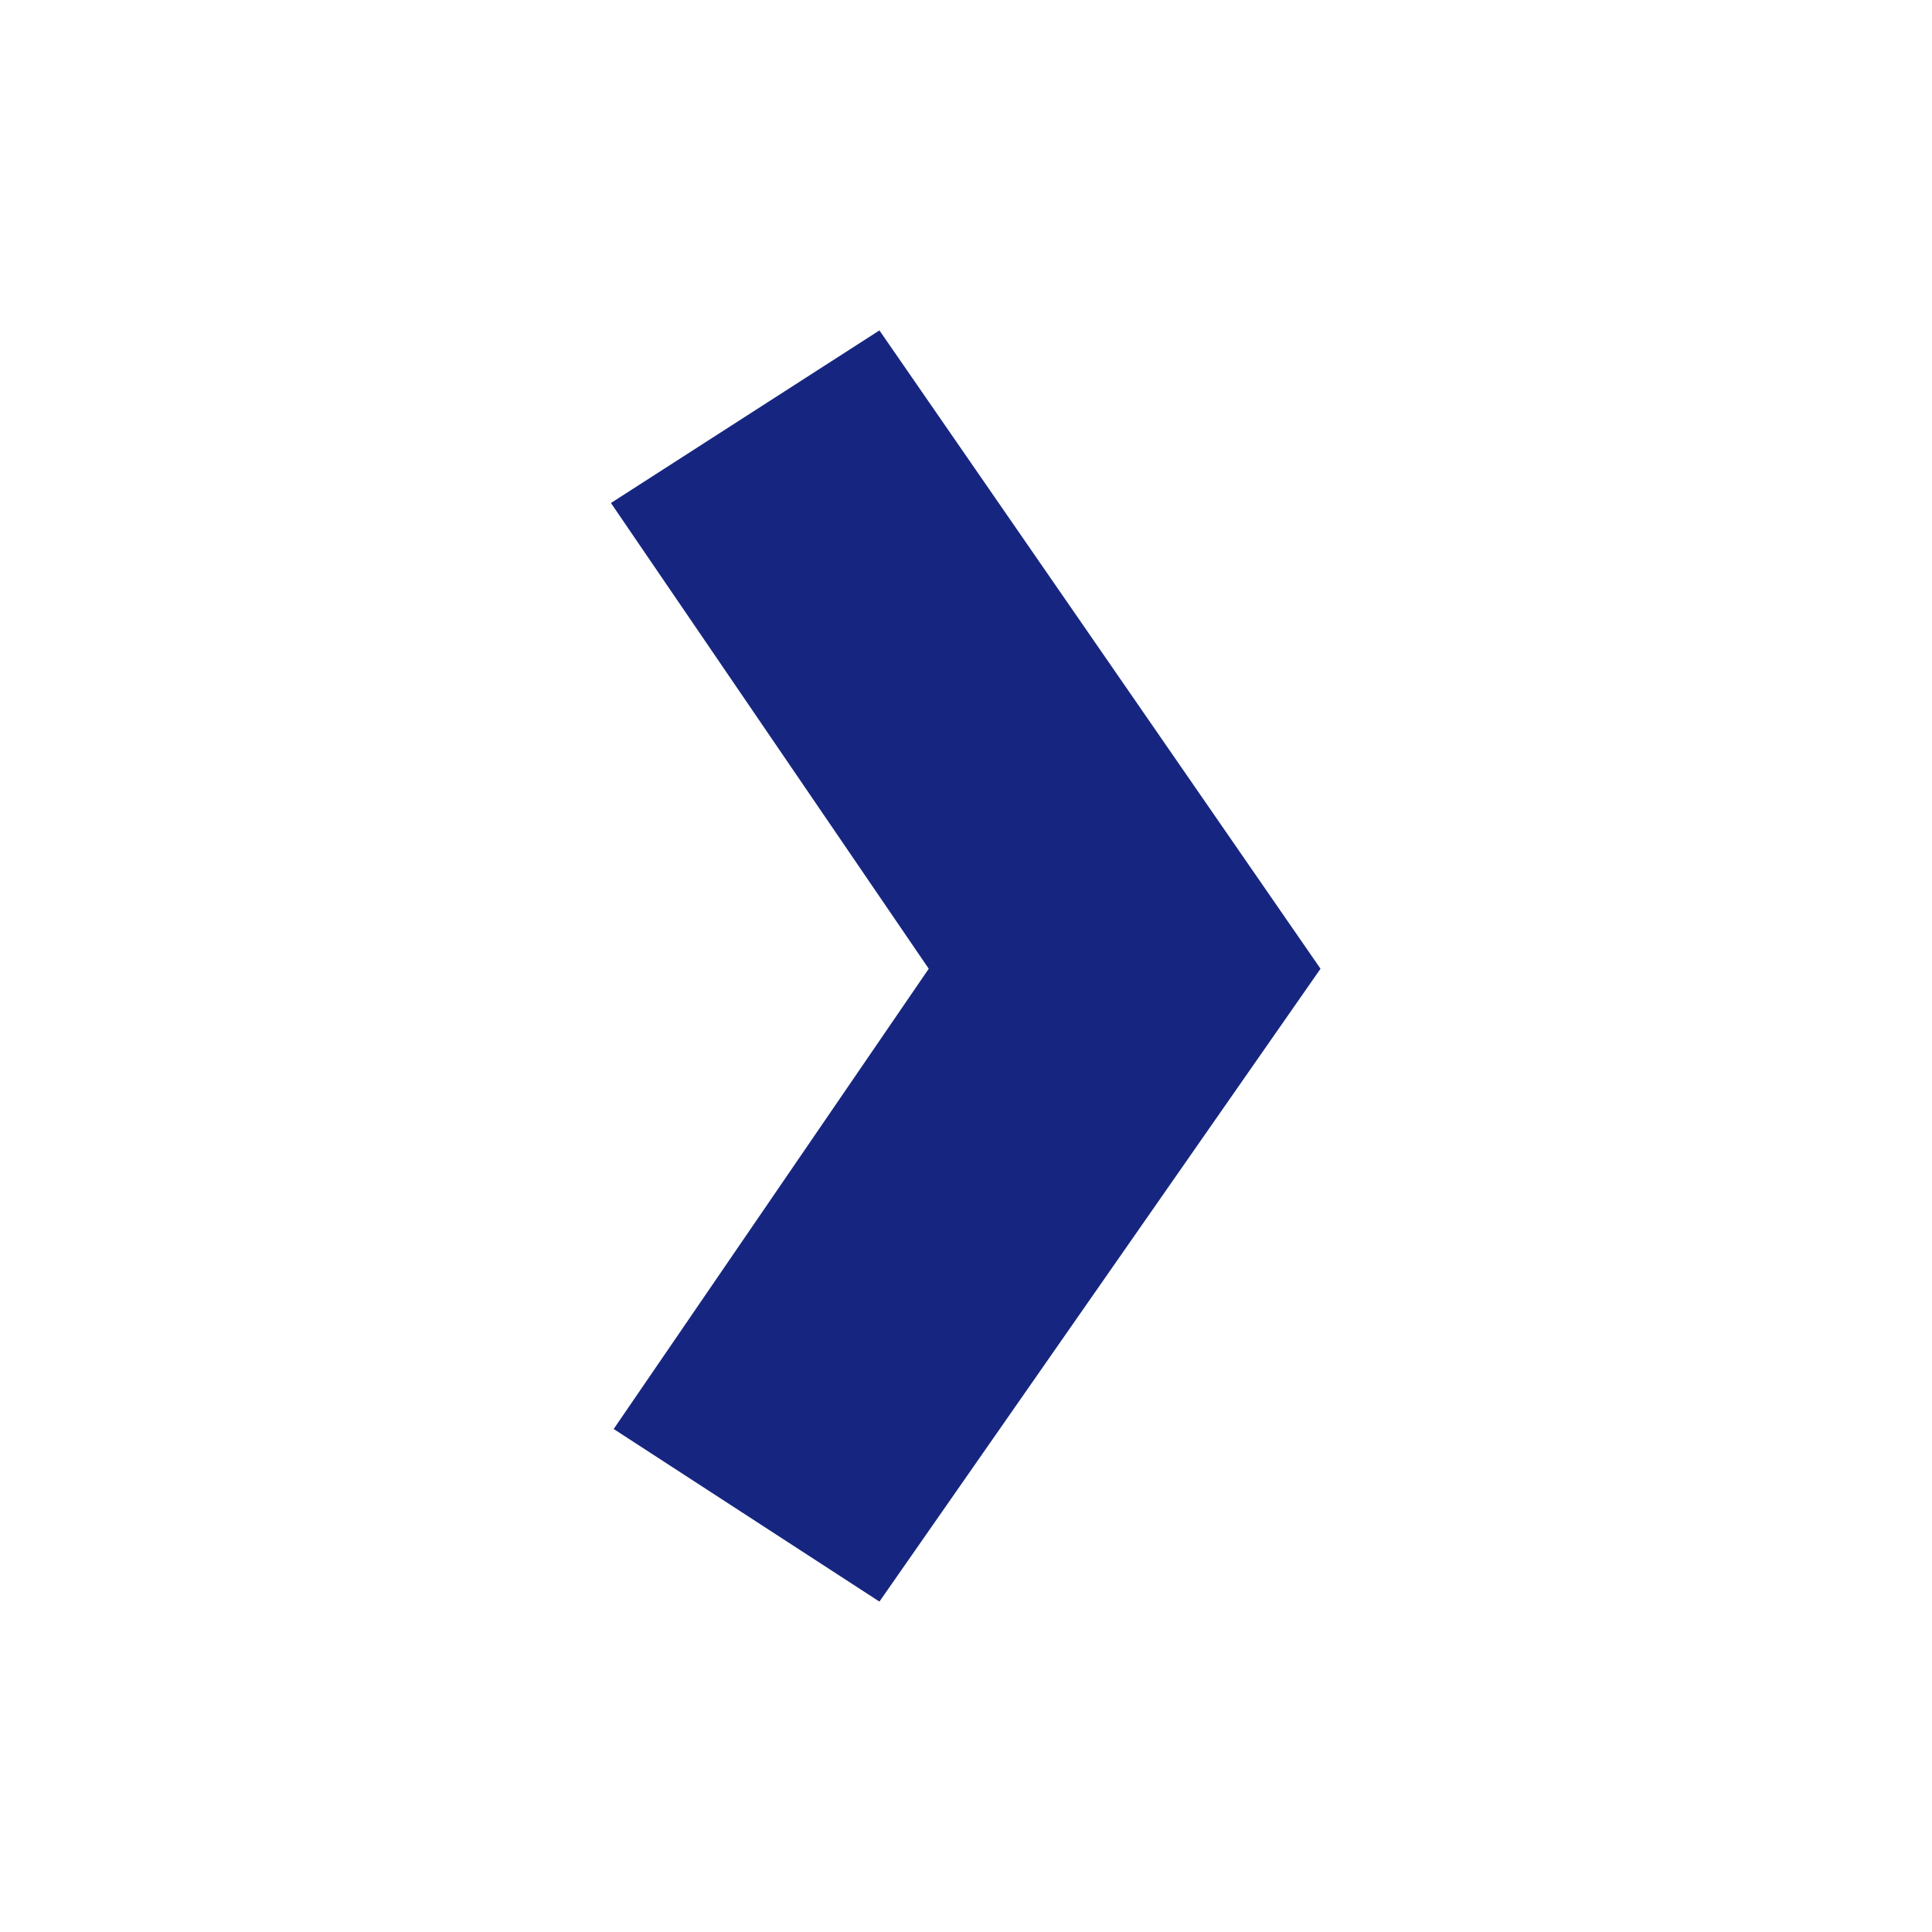 <?xml version="1.0" encoding="UTF-8"?><svg id="a" xmlns="http://www.w3.org/2000/svg" viewBox="0 0 35.26 35.26"><defs><style>.b{fill:#162680;}</style></defs><path class="b" d="M16.05,29.23l-4.85-3.15,5.75-8.4-5.8-8.5,4.9-3.15,8.05,11.65-8.05,11.55Z"/></svg>